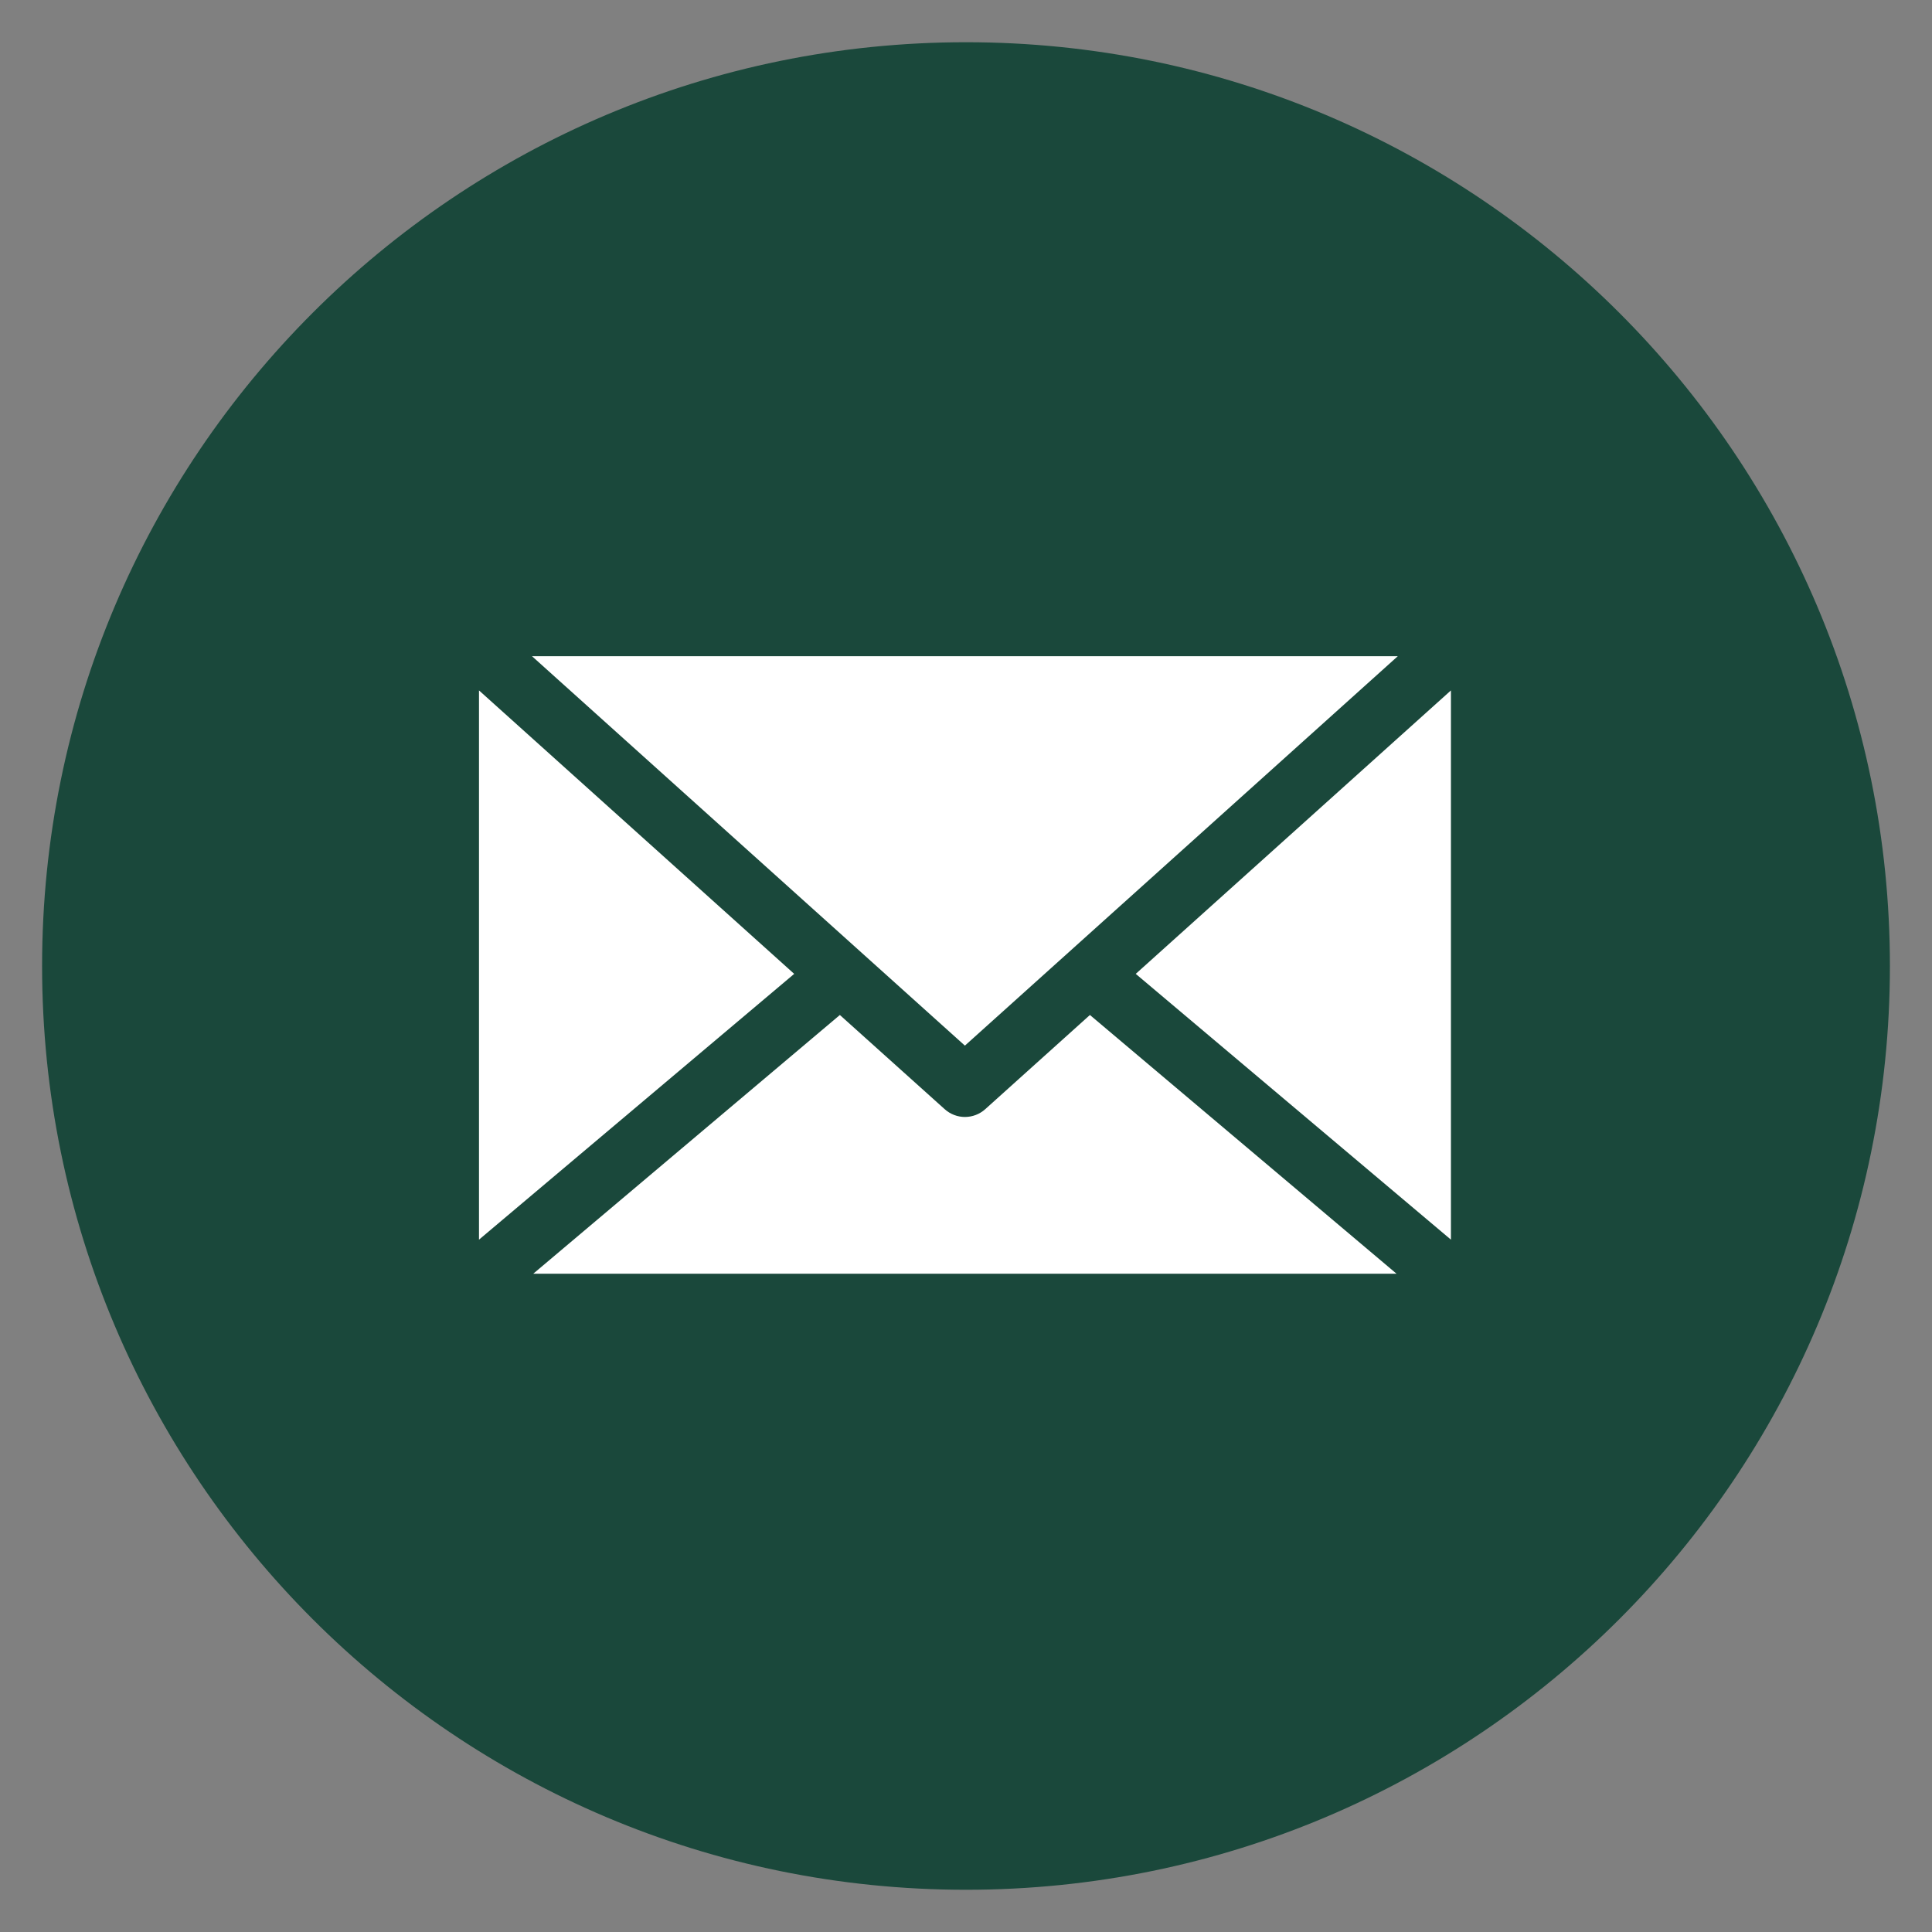 <svg width="14" height="14" viewBox="0 0 14 14" fill="none" xmlns="http://www.w3.org/2000/svg">
<rect x="0" y="0" width="14" height="14" fill="#808080" stroke="none"/>
<g clip-path="url(#clip0_407_551)">
<path d="M7 13.694C10.697 13.694 13.695 10.697 13.695 7C13.695 3.303 10.697 0.306 7 0.306C3.303 0.306 0.305 3.303 0.305 7C0.305 10.697 3.303 13.694 7 13.694Z" fill="#1A483B"/>
<path d="M3.242 4.036C3.059 4.036 2.909 4.186 2.909 4.369V9.63C2.909 9.814 3.059 9.964 3.242 9.964H10.758C10.942 9.964 11.092 9.814 11.092 9.63V4.369C11.092 4.186 10.942 4.036 10.758 4.036H3.242ZM4.132 4.835H9.866L7 7.34L4.132 4.835ZM10.424 5.234V8.934L8.328 7.066L10.424 5.234ZM3.576 5.236L5.681 7.076L3.576 8.953V5.236ZM7.821 7.508L9.816 9.286H4.205L6.188 7.518L6.779 8.035C6.905 8.144 7.093 8.144 7.218 8.035L7.821 7.508Z" fill="white"/>
<g clip-path="url(#clip1_407_551)">
<path d="M6.992 13.613C10.649 13.613 13.613 10.649 13.613 6.992C13.613 3.336 10.649 0.371 6.992 0.371C3.336 0.371 0.371 3.336 0.371 6.992C0.371 10.649 3.336 13.613 6.992 13.613Z" fill="#1A483B"/>
<path d="M3.471 5.003L5.755 7.057L3.471 8.983V5.003Z" fill="white"/>
<path d="M6.992 7.577L3.855 4.755H10.129L6.992 7.577Z" fill="white"/>
<path d="M6.086 7.355L6.845 8.037C6.887 8.075 6.94 8.094 6.992 8.094C7.045 8.094 7.098 8.075 7.14 8.037L7.898 7.355L10.12 9.23H3.864L6.086 7.355Z" fill="white"/>
<path d="M8.23 7.057L10.514 5.003V8.983L8.23 7.057Z" fill="white"/>
</g>
</g>
<defs>
<clipPath id="clip0_407_551">
<rect width="14" height="14" fill="white"/>
</clipPath>
<clipPath id="clip1_407_551">
<rect width="13.404" height="13.404" fill="white" transform="translate(0.298 0.298)"/>
</clipPath>
</defs>
</svg>

